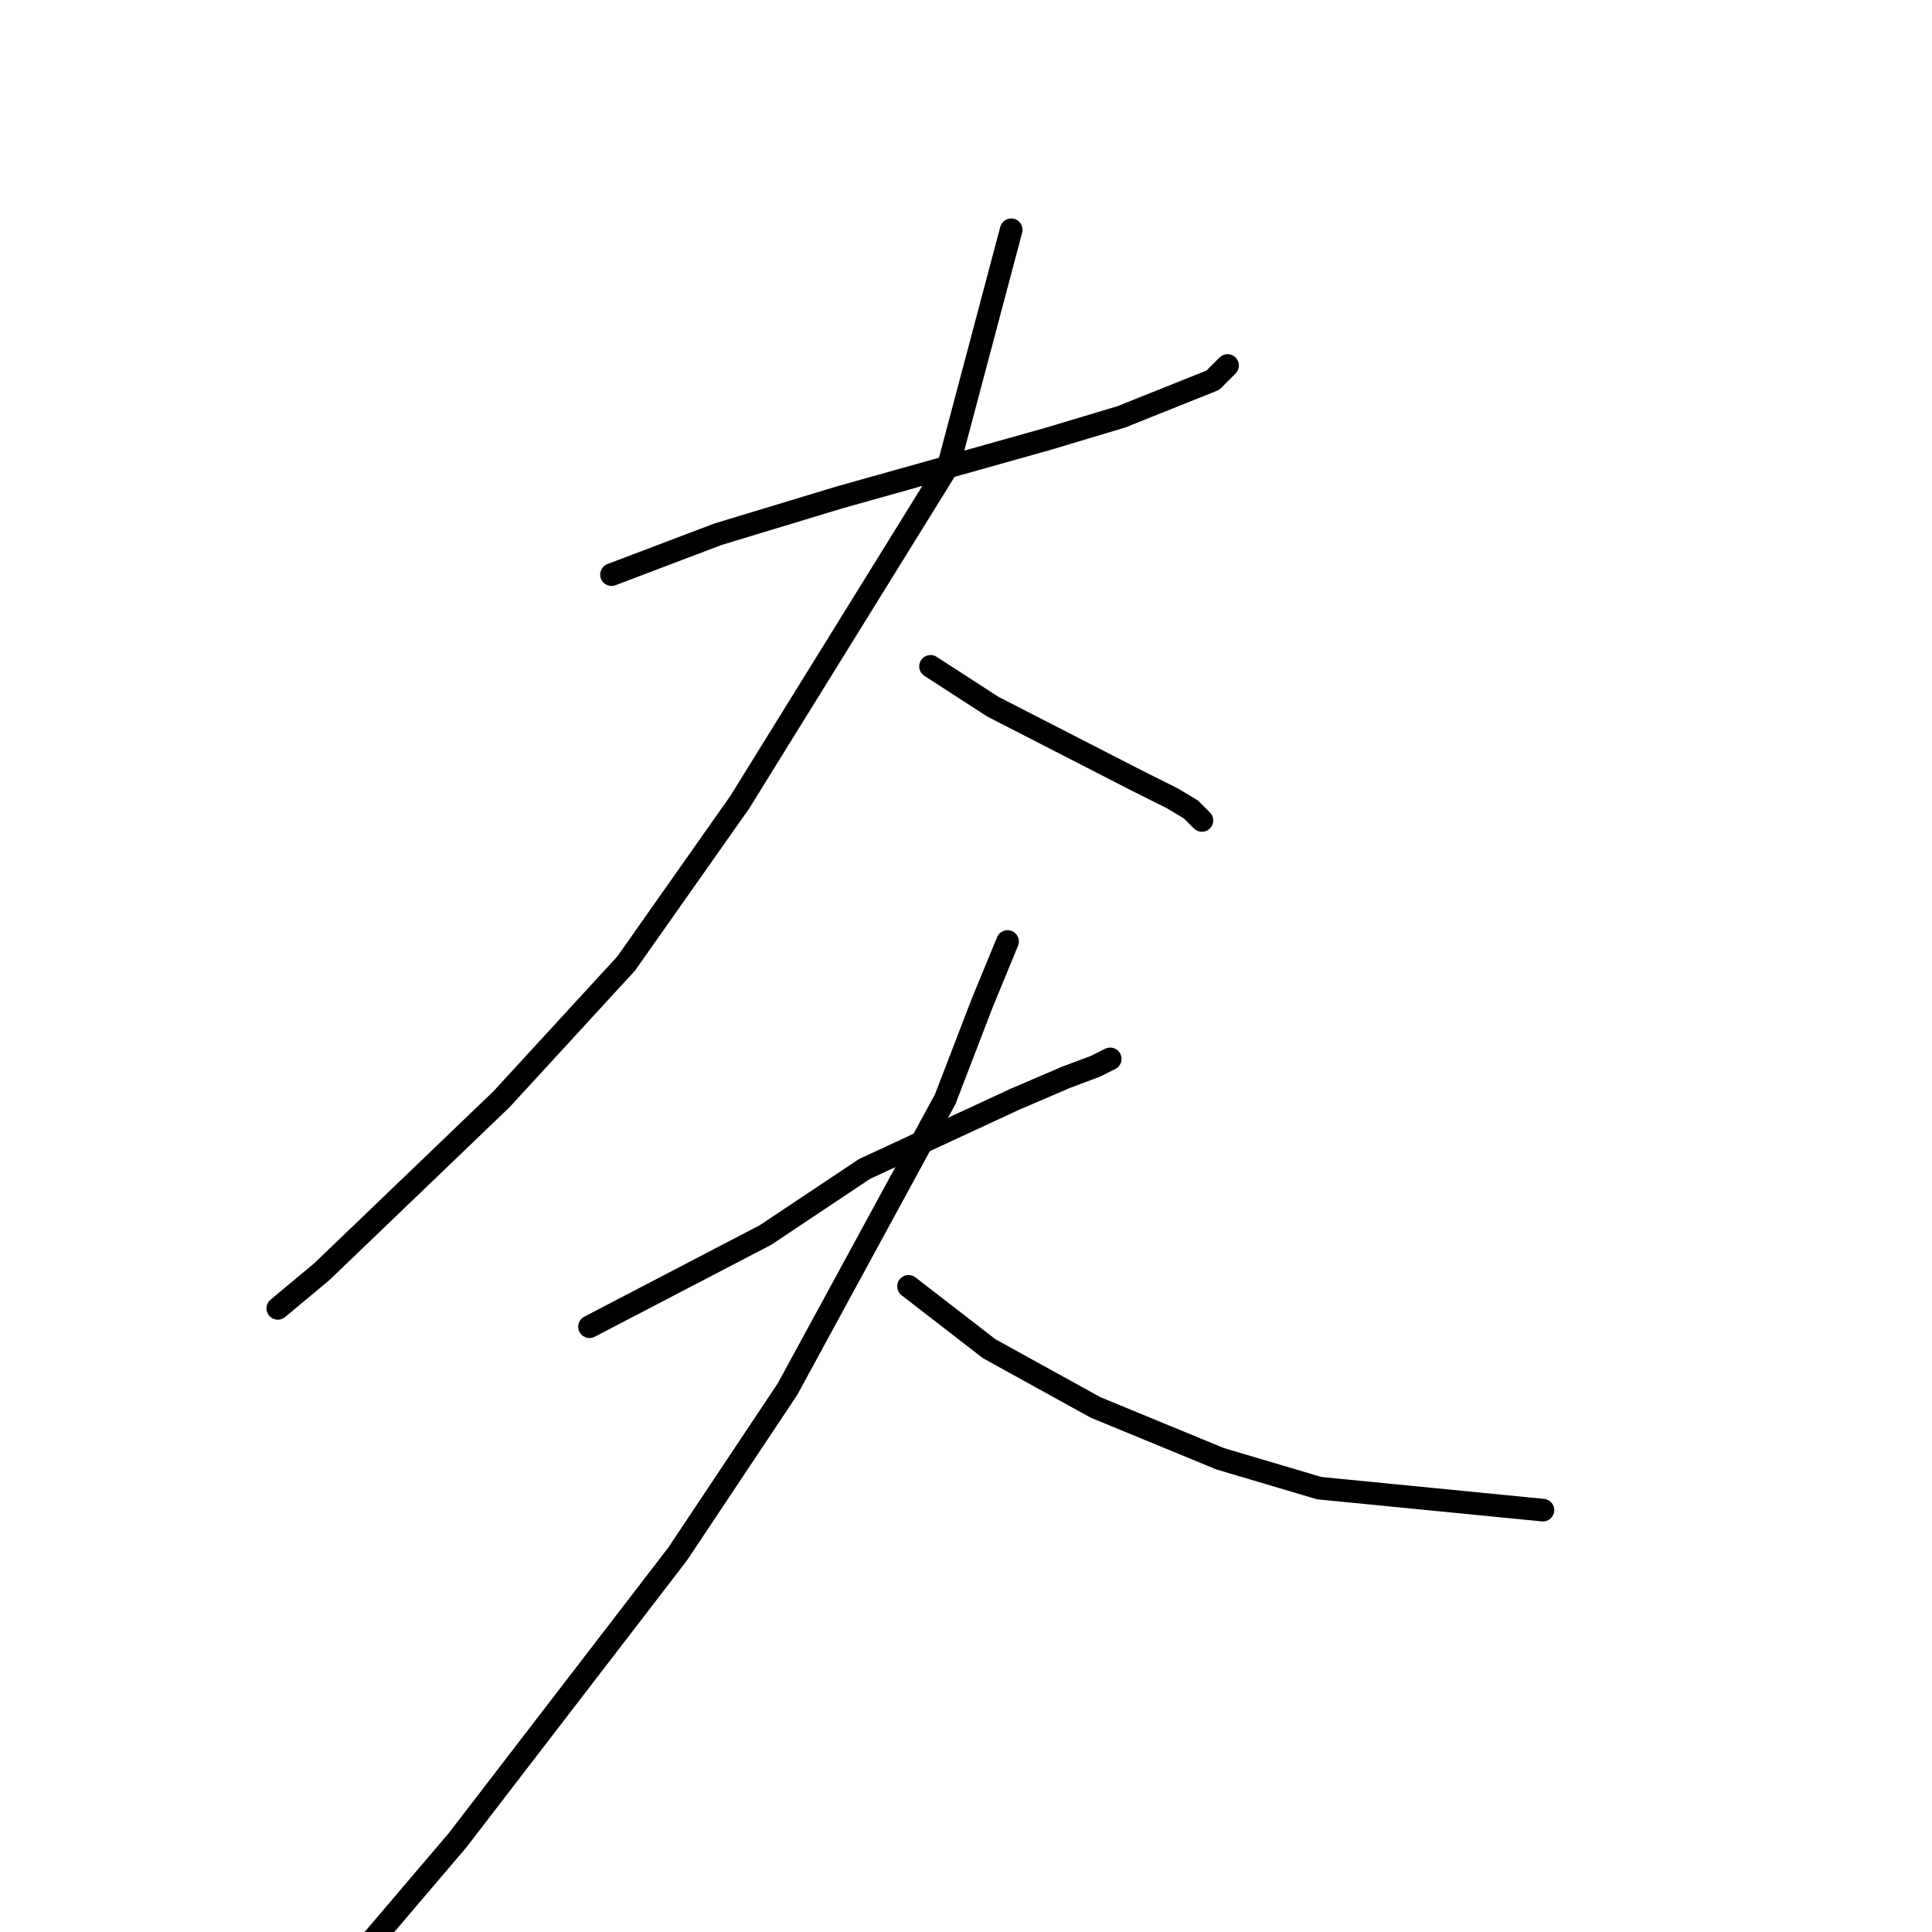 <?xml version="1.0" standalone="no"?>
    <svg width="256" height="256" xmlns="http://www.w3.org/2000/svg" version="1.1">
    <polyline stroke="black" stroke-width="3" stroke-linecap="round" fill="transparent" stroke-linejoin="round" points="81.028 76.141 95.119 70.794 111.154 65.933 138.849 58.155 148.567 55.238 160.715 50.377 162.658 48.433 162.658 48.433 " />
        <polyline stroke="black" stroke-width="3" stroke-linecap="round" fill="transparent" stroke-linejoin="round" points="133.991 30.446 125.73 61.558 98.034 106.281 82.972 127.67 66.451 145.657 42.643 168.504 36.812 173.366 36.812 173.366 " />
        <polyline stroke="black" stroke-width="3" stroke-linecap="round" fill="transparent" stroke-linejoin="round" points="123.301 88.294 131.561 93.642 150.511 103.364 155.37 105.795 157.799 107.253 159.257 108.712 159.257 108.712 " />
        <polyline stroke="black" stroke-width="3" stroke-linecap="round" fill="transparent" stroke-linejoin="round" points="78.113 175.796 101.436 163.643 114.555 154.893 134.476 145.657 141.279 142.74 145.166 141.282 147.11 140.309 147.11 140.309 " />
        <polyline stroke="black" stroke-width="3" stroke-linecap="round" fill="transparent" stroke-linejoin="round" points="133.505 124.754 130.103 133.018 125.244 145.657 104.351 184.06 89.774 205.936 60.621 243.853 49.445 256.978 35.354 268.645 35.354 268.645 " />
        <polyline stroke="black" stroke-width="3" stroke-linecap="round" fill="transparent" stroke-linejoin="round" points="120.386 170.449 131.075 178.713 145.166 186.491 161.686 193.297 174.806 197.186 204.445 200.102 204.445 200.102 " />
        </svg>